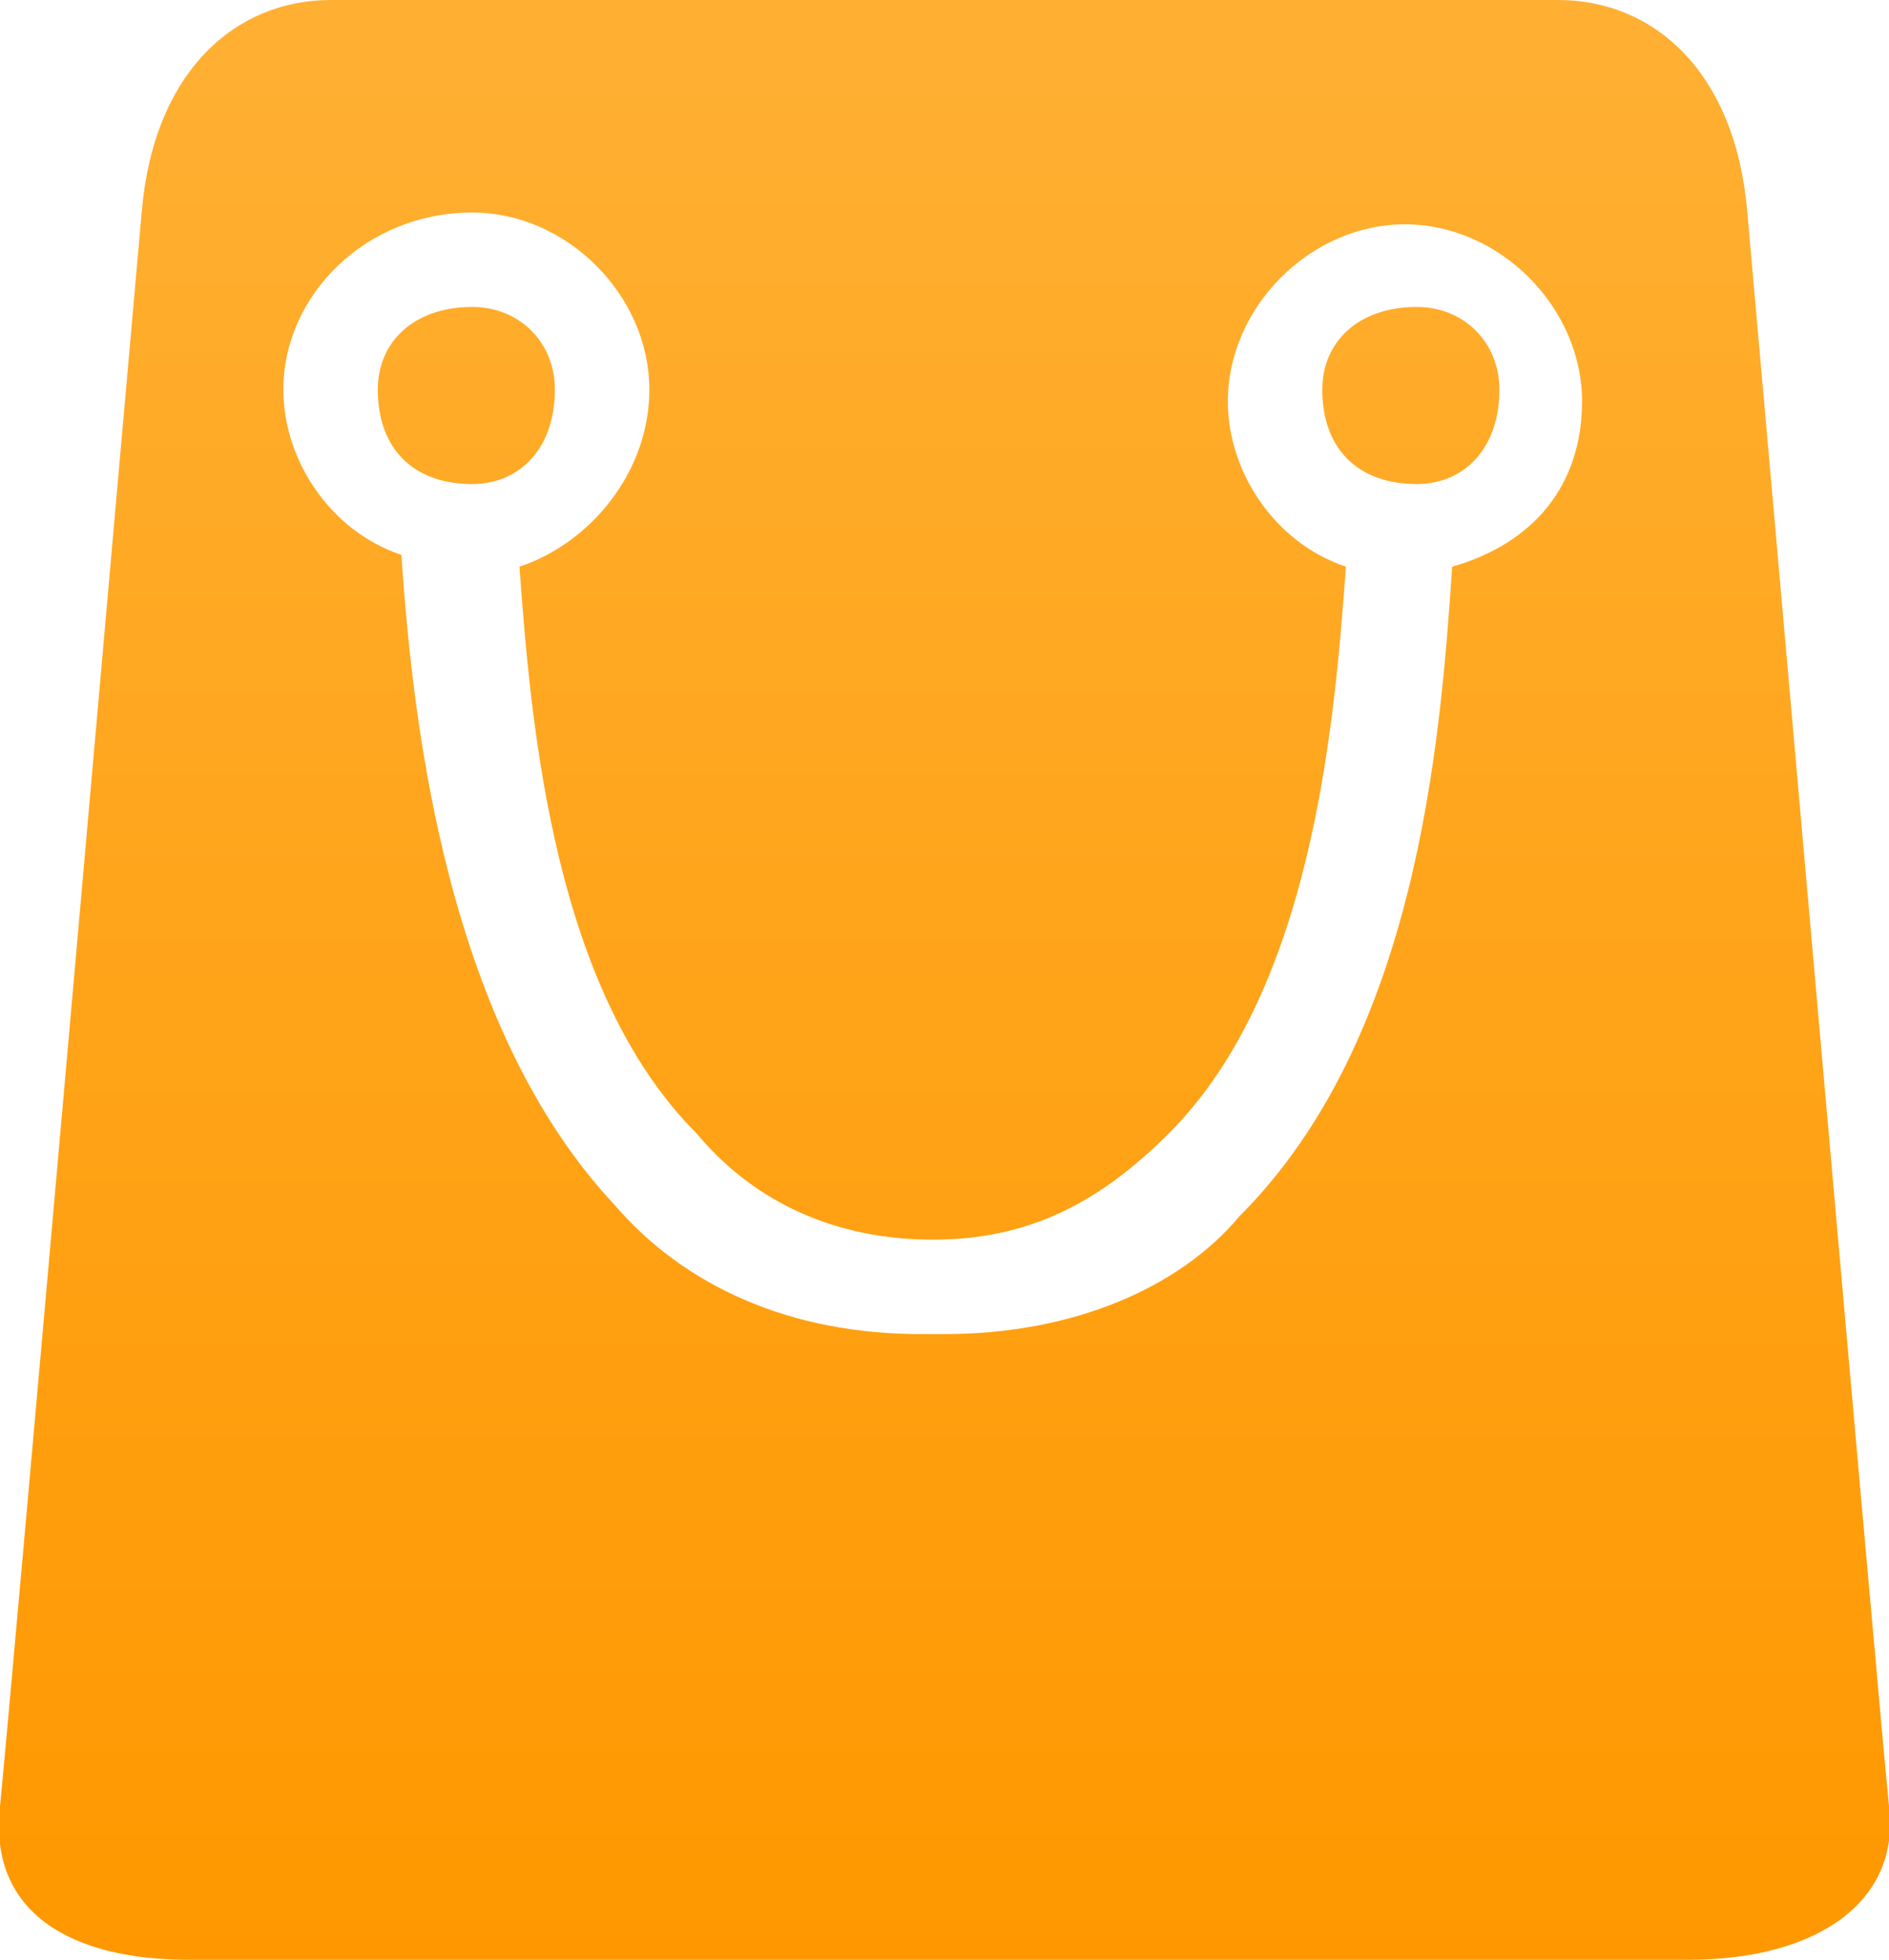 <?xml version="1.0" encoding="utf-8"?>
<!-- Generator: Adobe Illustrator 26.2.1, SVG Export Plug-In . SVG Version: 6.00 Build 0)  -->
<svg version="1.1" id="Layer_1" xmlns="http://www.w3.org/2000/svg" xmlns:xlink="http://www.w3.org/1999/xlink" x="0px" y="0px"
	 viewBox="0 0 16 16.6" style="enable-background:new 0 0 16 16.6;" xml:space="preserve">
<style type="text/css">
	.st0{fill-rule:evenodd;clip-rule:evenodd;fill:url(#SVGID_1_);}
</style>
<g id="Layer_1_00000102542906516106411400000009244999642413313935_">
</g>
<g id="Layer_2_00000087412498335420808050000009932555673643739813_">
	<g id="_層_1">
		
			<linearGradient id="SVGID_1_" gradientUnits="userSpaceOnUse" x1="7.999" y1="1.43" x2="7.999" y2="18" gradientTransform="matrix(1 0 0 -1 0 18)">
			<stop  offset="4.726487e-04" style="stop-color:#FF9800"/>
			<stop  offset="1" style="stop-color:#FFB033"/>
		</linearGradient>
		<path class="st0" d="M14.8,1.8C14.7,0.6,14,0,13.2,0H2.8C2,0,1.3,0.6,1.2,1.8C1.1,2.9,0.1,14.3,0,15.3c-0.1,0.9,0.6,1.3,1.6,1.3
			h12.7c1.1,0,1.8-0.5,1.7-1.3C15.9,14.3,14.9,2.9,14.8,1.8L14.8,1.8L14.8,1.8z M4.7,3.3c0,0.5-0.3,0.8-0.7,0.8
			c-0.5,0-0.8-0.3-0.8-0.8c0-0.4,0.3-0.7,0.8-0.7C4.4,2.6,4.7,2.9,4.7,3.3C4.7,3.3,4.7,3.3,4.7,3.3z M11.2,3.3
			c0,0.5,0.3,0.8,0.8,0.8c0.4,0,0.7-0.3,0.7-0.8c0-0.4-0.3-0.7-0.7-0.7C11.5,2.6,11.2,2.9,11.2,3.3C11.2,3.3,11.2,3.3,11.2,3.3z
			 M8,11.3H7.8c-1.1,0-2-0.4-2.6-1.1c-1.4-1.5-1.7-4-1.8-5.5c-0.6-0.2-1-0.8-1-1.4c0-0.8,0.7-1.5,1.6-1.5c0.8,0,1.5,0.7,1.5,1.5
			C5.5,4,5,4.6,4.4,4.8c0.1,1.4,0.3,3.6,1.5,4.8c0.5,0.6,1.2,0.9,2,0.9c0.8,0,1.4-0.3,2-0.9c1.2-1.2,1.4-3.4,1.5-4.8
			c-0.6-0.2-1-0.8-1-1.4c0-0.8,0.7-1.5,1.5-1.5s1.5,0.7,1.5,1.5c0,0.7-0.4,1.2-1.1,1.4c-0.1,1.5-0.3,4-1.8,5.5
			C10,10.9,9.1,11.3,8,11.3L8,11.3L8,11.3z"/>
	</g>
</g>
</svg>
